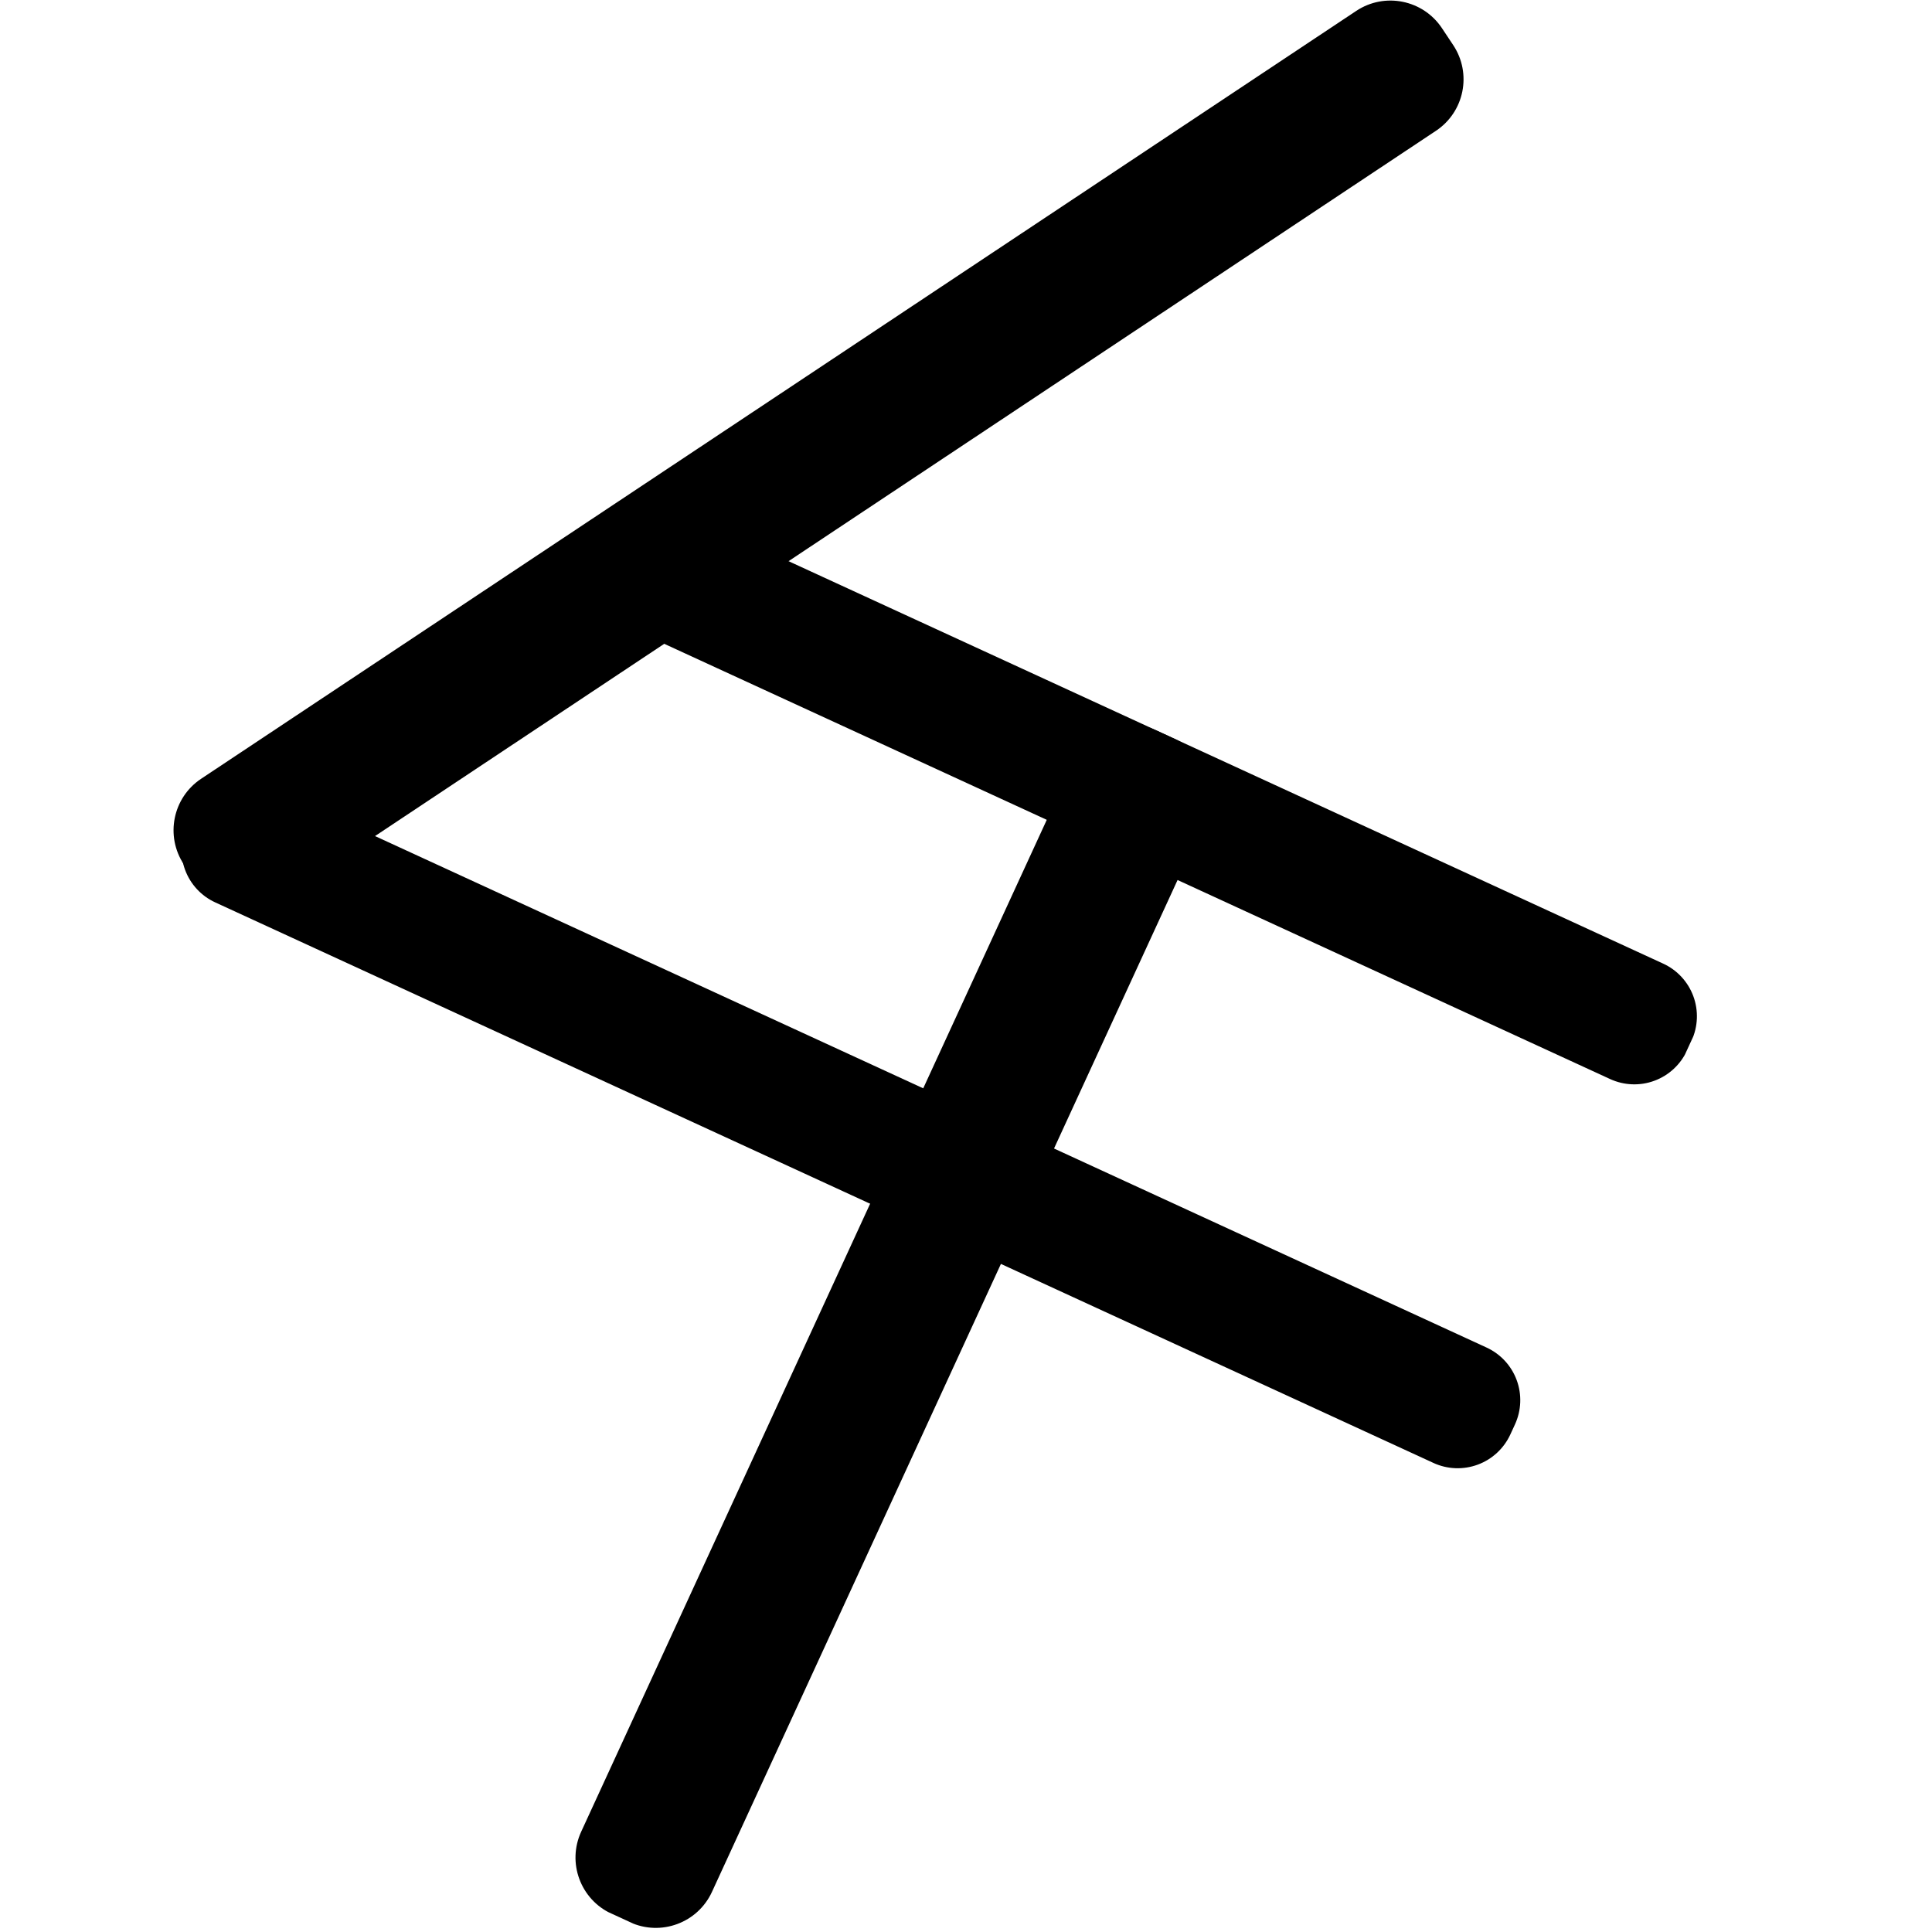 <svg xmlns="http://www.w3.org/2000/svg" xmlns:xlink="http://www.w3.org/1999/xlink" width="500" zoomAndPan="magnify" viewBox="0 0 375 375" height="500" preserveAspectRatio="xMidYMid meet" version="1.0"><defs><clipPath id="a68acf5e62"><path d="M 33 0 L 285 0 L 285 177 L 33 177 Z M 33 0 " clip-rule="nonzero"/></clipPath><clipPath id="291f30b3b6"><path d="M 273.27 -4.676 L 288.801 18.688 L 44.516 181.078 L 28.984 157.711 Z M 273.27 -4.676 " clip-rule="nonzero"/></clipPath><clipPath id="a304dd3835"><path d="M 279.883 5.469 L 282.066 8.754 C 285.734 14.273 284.234 21.723 278.715 25.391 L 54.516 174.43 C 48.996 178.098 41.547 176.598 37.879 171.078 L 35.691 167.793 C 32.023 162.273 33.523 154.824 39.043 151.156 L 263.246 2.117 C 268.762 -1.551 276.211 -0.051 279.883 5.469 Z M 279.883 5.469 " clip-rule="nonzero"/></clipPath><clipPath id="f49b2851dd"><path d="M 35 151 L 296 151 L 296 285 L 35 285 Z M 35 151 " clip-rule="nonzero"/></clipPath><clipPath id="74e2c810df"><path d="M 41.859 148.047 L 298.781 266.266 L 288.473 288.668 L 31.551 170.449 Z M 41.859 148.047 " clip-rule="nonzero"/></clipPath><clipPath id="f68ee0e532"><path d="M 52.078 152.75 L 288.535 261.555 C 291.246 262.801 293.352 265.074 294.387 267.871 C 295.422 270.672 295.301 273.766 294.055 276.477 L 293.152 278.438 C 291.902 281.148 289.629 283.254 286.832 284.285 C 284.035 285.32 280.938 285.203 278.227 283.957 L 41.77 175.152 C 39.059 173.906 36.957 171.633 35.922 168.832 C 34.887 166.035 35.004 162.938 36.254 160.23 L 37.156 158.266 C 38.402 155.555 40.676 153.453 43.473 152.418 C 46.273 151.383 49.367 151.504 52.078 152.75 Z M 52.078 152.75 " clip-rule="nonzero"/></clipPath><clipPath id="48c18b2c50"><path d="M 112 97 L 330 97 L 330 211 L 112 211 Z M 112 97 " clip-rule="nonzero"/></clipPath><clipPath id="a1fb1d3fba"><path d="M 119.316 93.398 L 333.098 191.766 L 322.789 214.168 L 109.008 115.801 Z M 119.316 93.398 " clip-rule="nonzero"/></clipPath><clipPath id="890c11c6f9"><path d="M 129.535 98.102 L 322.824 187.039 C 325.535 188.285 327.637 190.559 328.672 193.355 C 329.707 196.156 329.586 199.25 328.34 201.961 L 327.438 203.922 C 326.191 206.633 323.918 208.738 321.117 209.773 C 318.32 210.809 315.227 210.688 312.516 209.441 L 119.227 120.5 C 116.52 119.254 114.414 116.98 113.379 114.184 C 112.344 111.383 112.465 108.289 113.711 105.578 L 114.613 103.617 C 115.859 100.906 118.133 98.801 120.934 97.77 C 123.73 96.734 126.824 96.852 129.535 98.102 Z M 129.535 98.102 " clip-rule="nonzero"/></clipPath><clipPath id="fa0978cbfb"><path d="M 111 140 L 235 140 L 235 375 L 111 375 Z M 111 140 " clip-rule="nonzero"/></clipPath><clipPath id="5f18ff94ba"><path d="M 213.434 136.582 L 238.918 148.312 L 133.141 378.195 L 107.652 366.469 Z M 213.434 136.582 " clip-rule="nonzero"/></clipPath><clipPath id="5ccdab67ab"><path d="M 224.387 141.746 L 227.973 143.395 C 233.992 146.164 236.629 153.289 233.859 159.312 L 138.191 367.215 C 135.422 373.234 128.297 375.871 122.277 373.102 L 118.691 371.449 C 112.668 368.68 110.035 361.555 112.805 355.535 L 208.469 147.629 C 211.238 141.609 218.367 138.973 224.387 141.746 Z M 224.387 141.746 " clip-rule="nonzero"/></clipPath></defs><g clip-path="url(#a68acf5e62)"><g clip-path="url(#291f30b3b6)"><g clip-path="url(#a304dd3835)"><path fill="currentColor" d="M 273.238 -4.527 L 288.711 18.746 L 44.516 181.078 L 29.043 157.801 Z M 273.238 -4.527 " fill-opacity="1" fill-rule="nonzero"/></g></g></g><g clip-path="url(#f49b2851dd)"><g clip-path="url(#74e2c810df)"><g clip-path="url(#f68ee0e532)"><path fill="currentColor" d="M 41.859 148.047 L 298.781 266.266 L 288.473 288.668 L 31.551 170.449 Z M 41.859 148.047 " fill-opacity="1" fill-rule="nonzero"/></g></g></g><g clip-path="url(#48c18b2c50)"><g clip-path="url(#a1fb1d3fba)"><g clip-path="url(#890c11c6f9)"><path fill="currentColor" d="M 119.316 93.398 L 333.012 191.727 L 322.703 214.129 L 109.008 115.801 Z M 119.316 93.398 " fill-opacity="1" fill-rule="nonzero"/></g></g></g><g clip-path="url(#fa0978cbfb)"><g clip-path="url(#5f18ff94ba)"><g clip-path="url(#5ccdab67ab)"><path fill="currentColor" d="M 213.484 136.727 L 238.875 148.41 L 133.188 378.094 L 107.797 366.414 Z M 213.484 136.727 " fill-opacity="1" fill-rule="nonzero"/></g></g></g></svg>